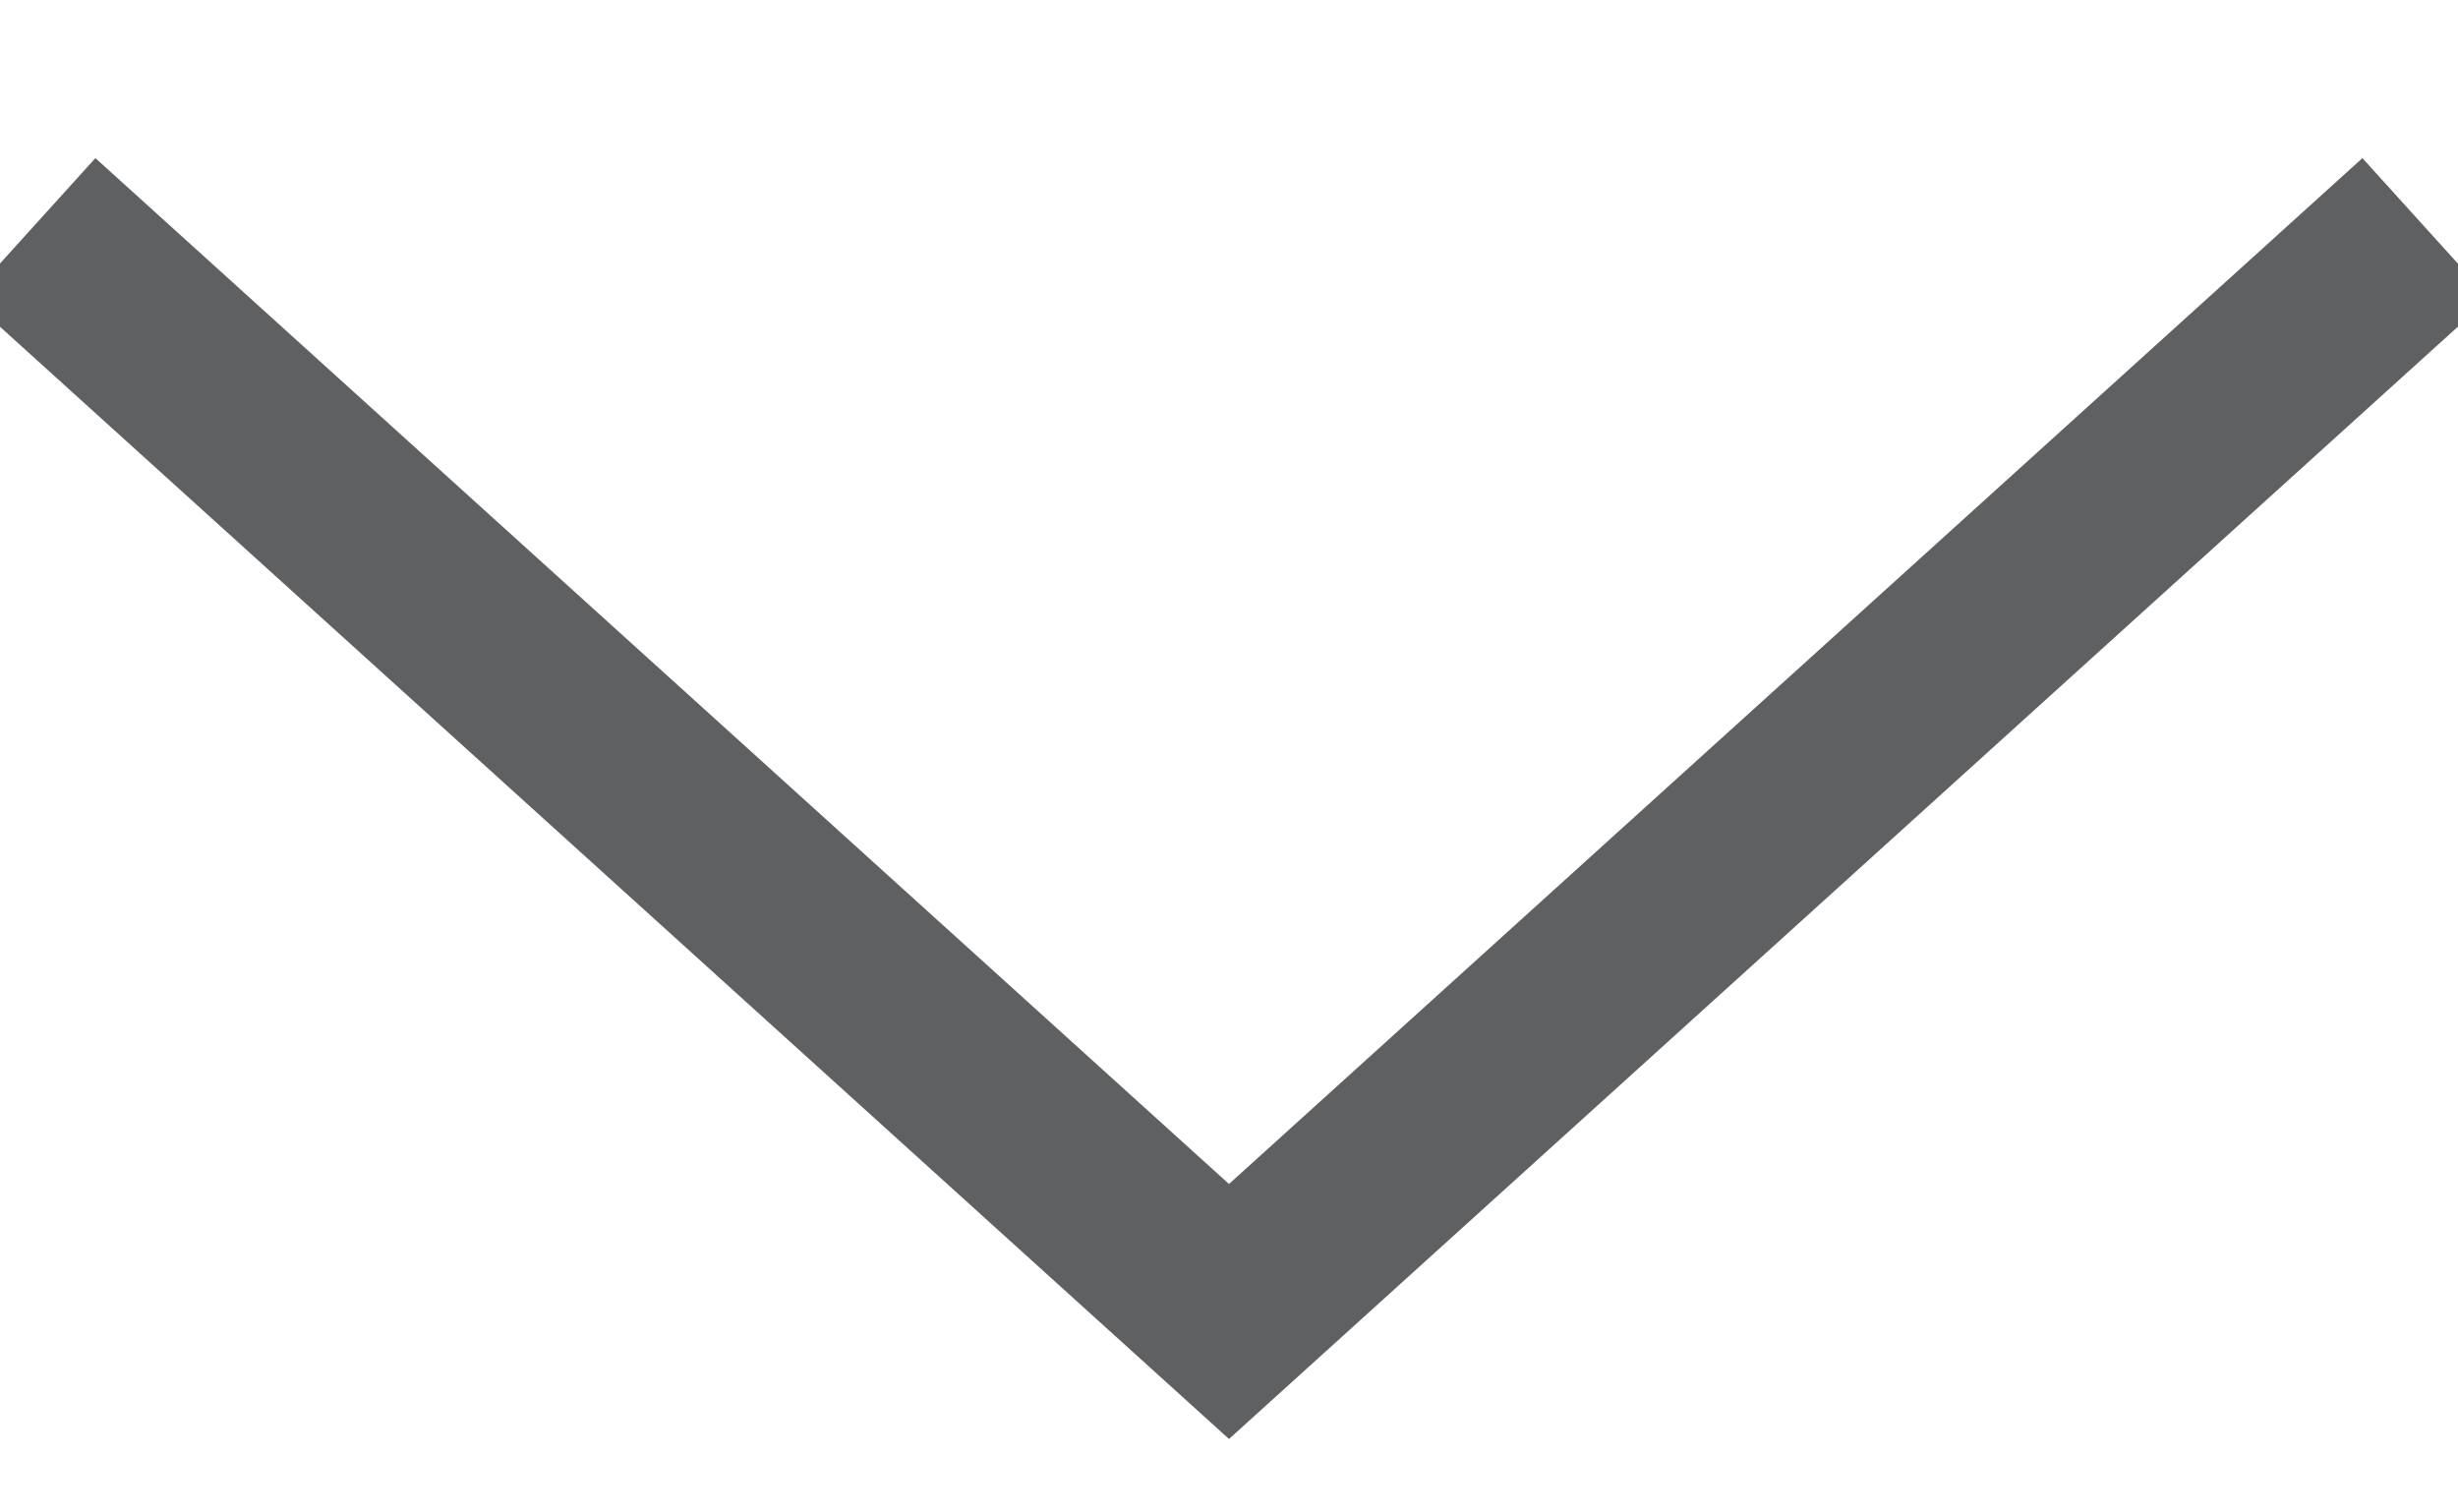 <?xml version="1.0" encoding="UTF-8"?>
<svg width="13px" height="8px" viewBox="0 0 13 8" version="1.1" xmlns="http://www.w3.org/2000/svg" xmlns:xlink="http://www.w3.org/1999/xlink">
    <!-- Generator: Sketch 48.2 (47327) - http://www.bohemiancoding.com/sketch -->
    <title>Triangle</title>
    <desc>Created with Sketch.</desc>
    <defs></defs>
    <g id="Quickview/Default" stroke="none" stroke-width="1" fill="none" fill-rule="evenodd" transform="translate(-723, -453)">
        <g id="Group-5" transform="translate(407, 446)" stroke="#5F6062">
            <g id="Group-4" transform="translate(1, 0)">
                <polyline id="Triangle" transform="translate(321.5, 11.072) rotate(-270) translate(-321.5, -11.072) " points="318.635 4.742 324.365 11.072 324.365 11.072 318.635 17.403"></polyline>
            </g>
        </g>
    </g>
</svg>
